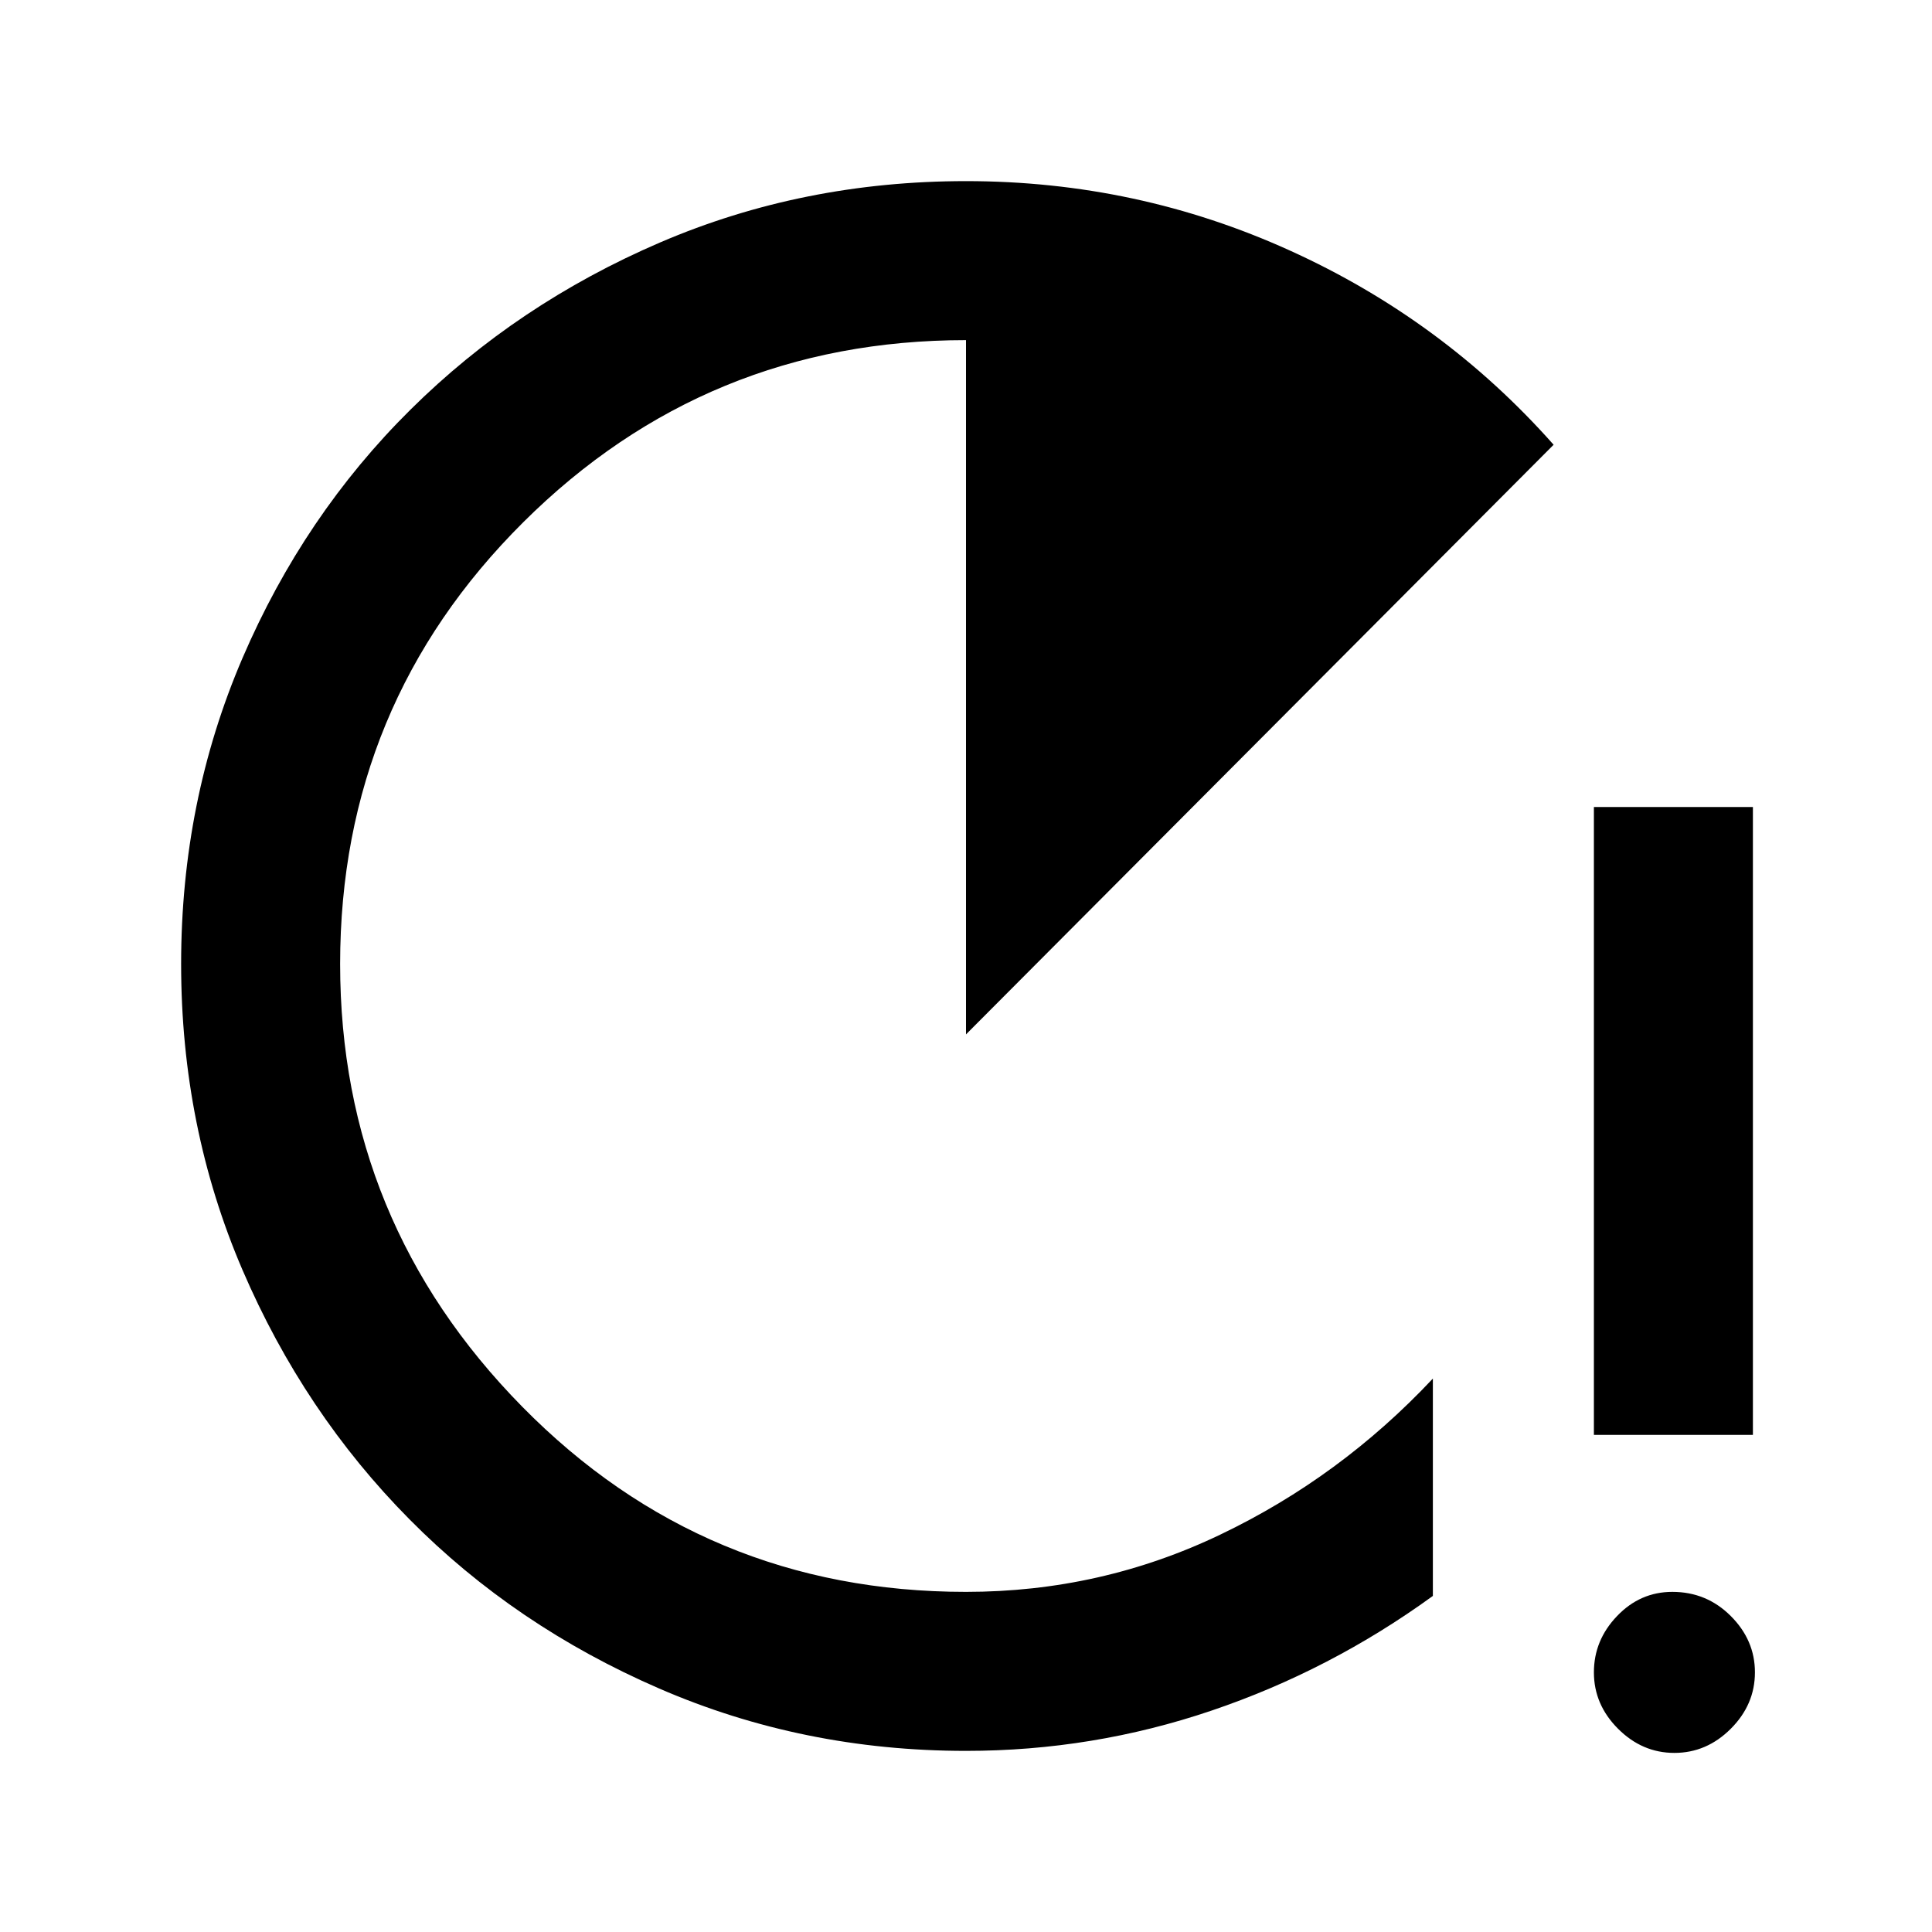 <svg xmlns="http://www.w3.org/2000/svg" height="20" width="20"><path d="M10 18.125Q8.312 18.125 6.823 17.479Q5.333 16.833 4.24 15.729Q3.146 14.625 2.51 13.146Q1.875 11.667 1.875 9.979Q1.875 8.292 2.51 6.813Q3.146 5.333 4.25 4.24Q5.354 3.146 6.833 2.51Q8.312 1.875 10 1.875Q11.771 1.875 13.354 2.594Q14.938 3.312 16.083 4.604L10 10.708V3.521Q7.312 3.521 5.417 5.406Q3.521 7.292 3.521 9.979Q3.521 12.646 5.406 14.562Q7.292 16.479 10 16.479Q11.396 16.479 12.635 15.885Q13.875 15.292 14.833 14.271V16.521Q13.771 17.292 12.542 17.708Q11.312 18.125 10 18.125ZM16.5 14.854V8.354H18.146V14.854ZM17.333 18.146Q17 18.146 16.75 17.896Q16.5 17.646 16.5 17.312Q16.5 16.979 16.74 16.729Q16.979 16.479 17.312 16.479Q17.667 16.479 17.917 16.729Q18.167 16.979 18.167 17.312Q18.167 17.646 17.917 17.896Q17.667 18.146 17.333 18.146Z"/></svg>